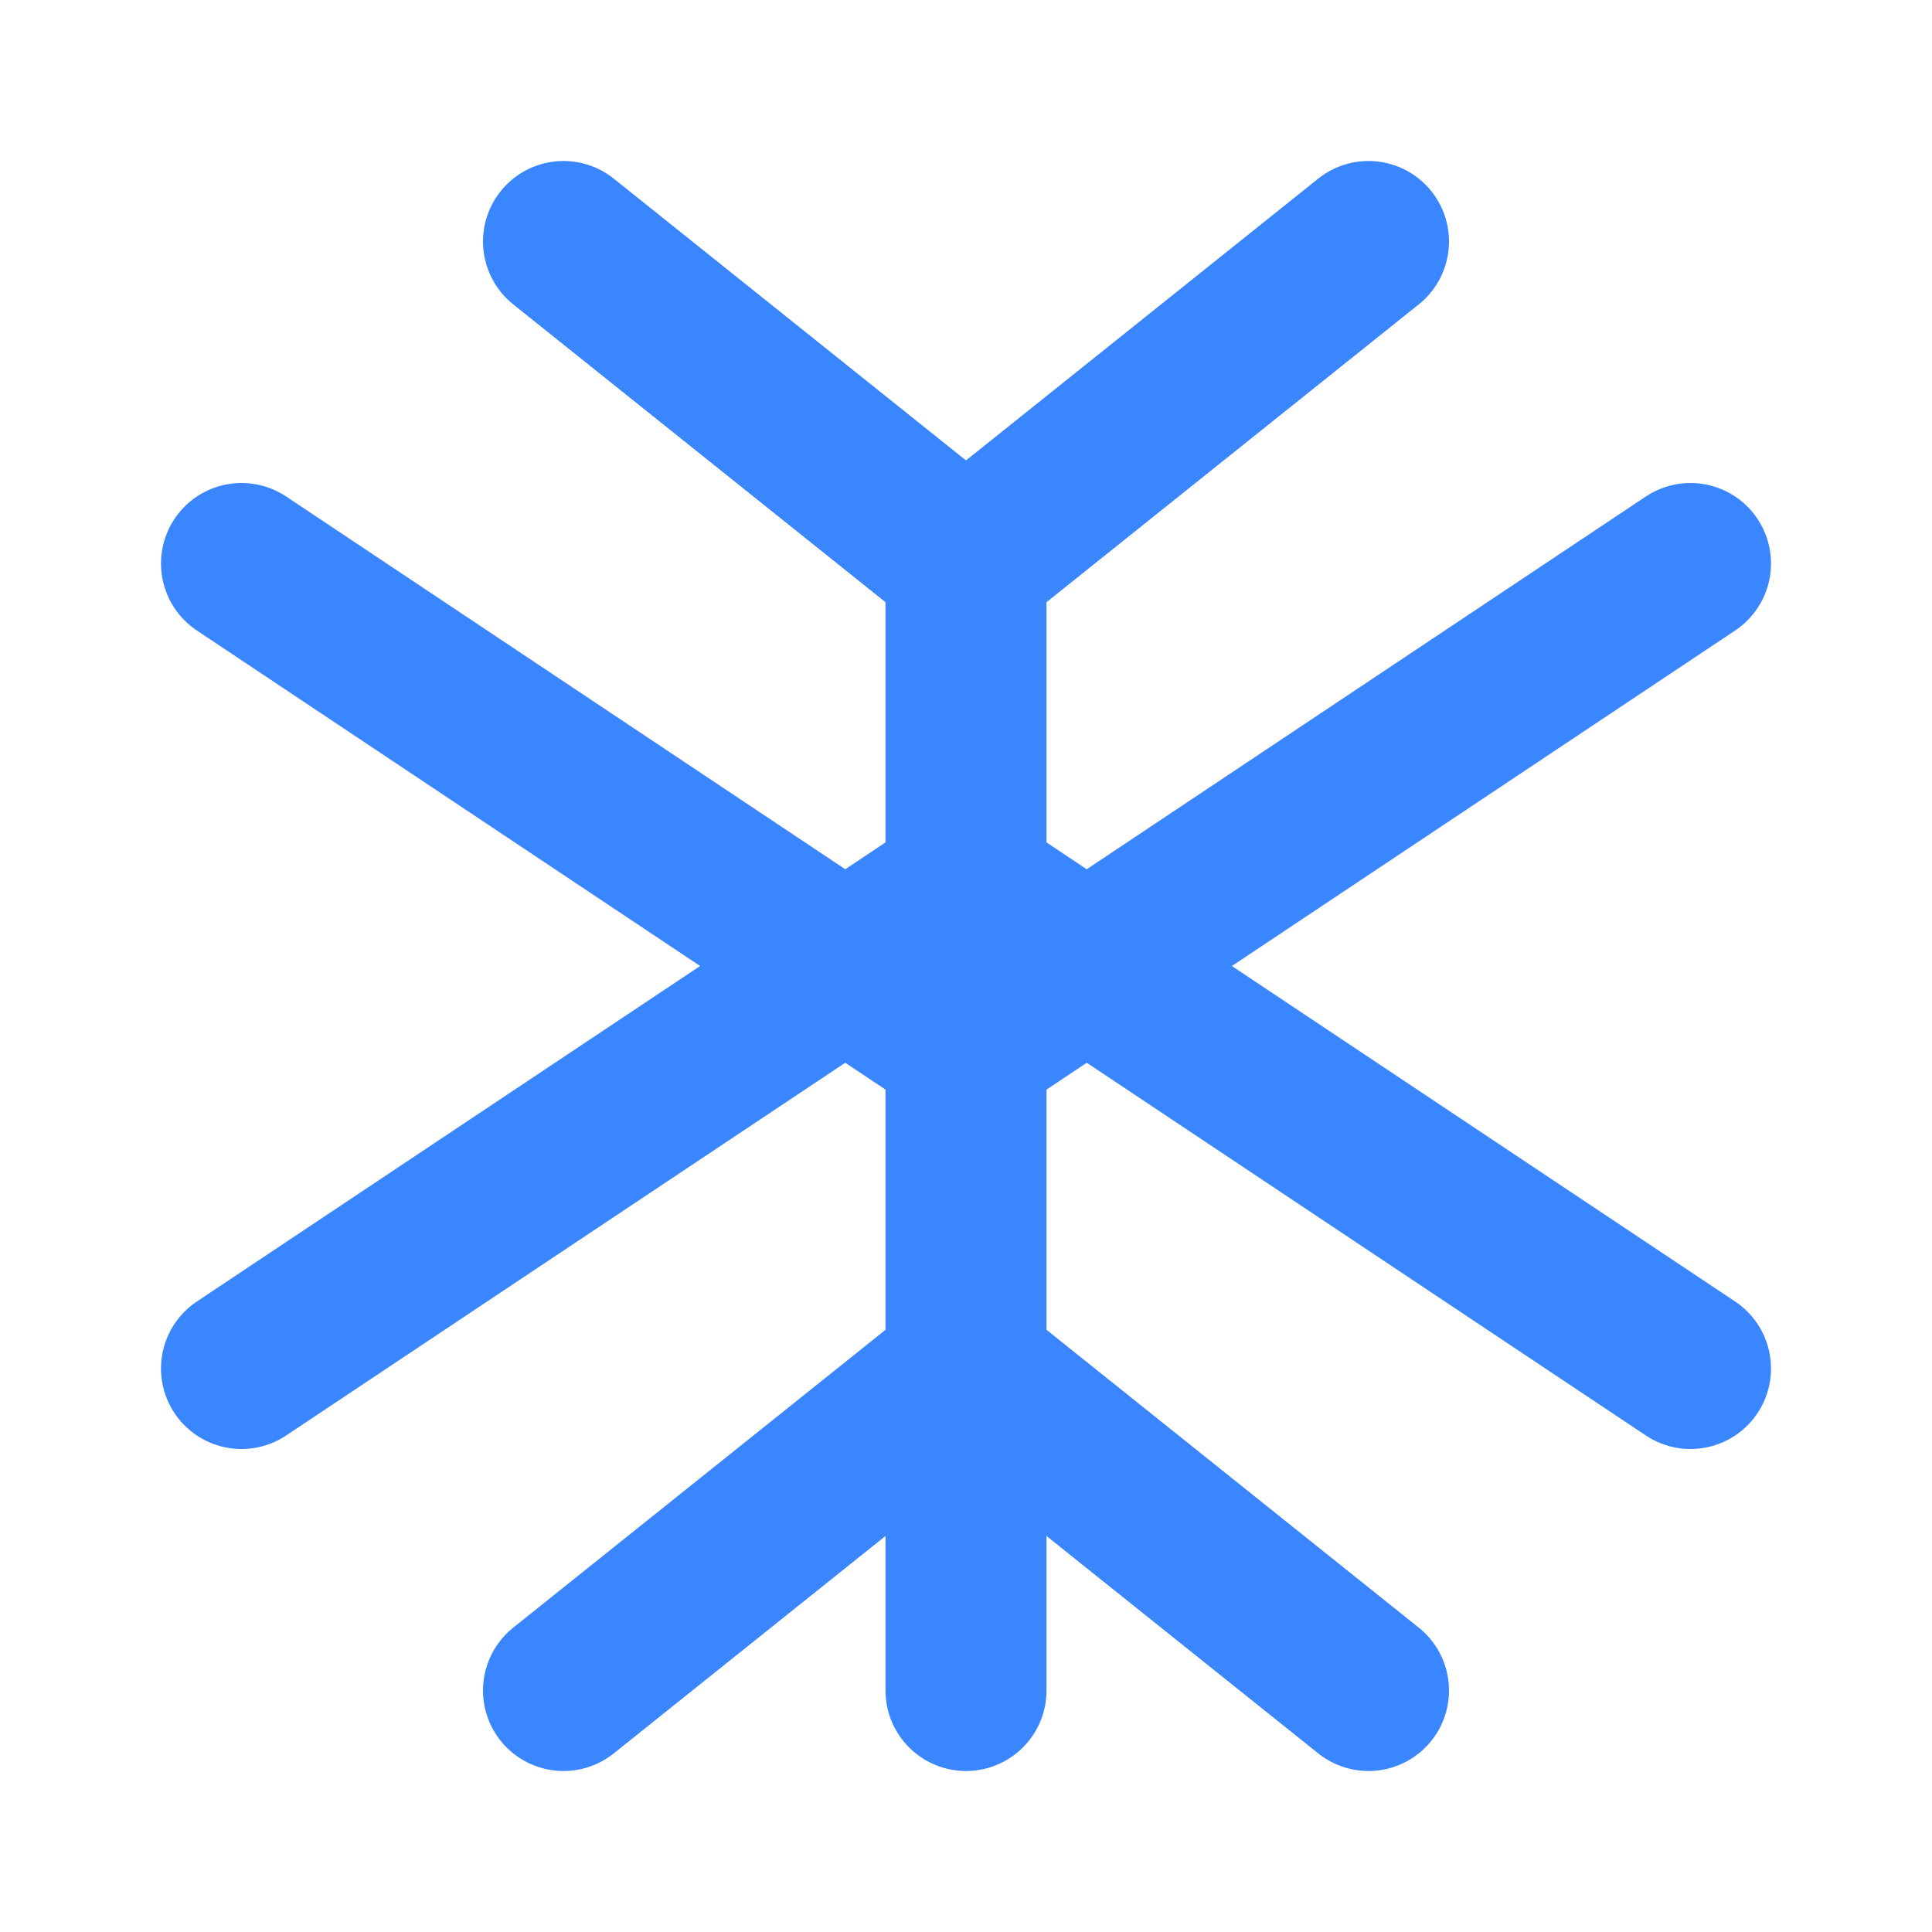 <svg xmlns="http://www.w3.org/2000/svg" viewBox="0 0 24 24" fill="none" stroke="#3a86ff" stroke-width="2" stroke-linecap="round" stroke-linejoin="round">
  <polyline points="17 3 12 7 7 3"></polyline>
  <line x1="12" y1="7" x2="12" y2="21"></line>
  <polyline points="7 21 12 17 17 21"></polyline>
  <path d="M3 7l9 6 9-6"></path>
  <path d="M3 17l9-6 9 6"></path>
</svg>
